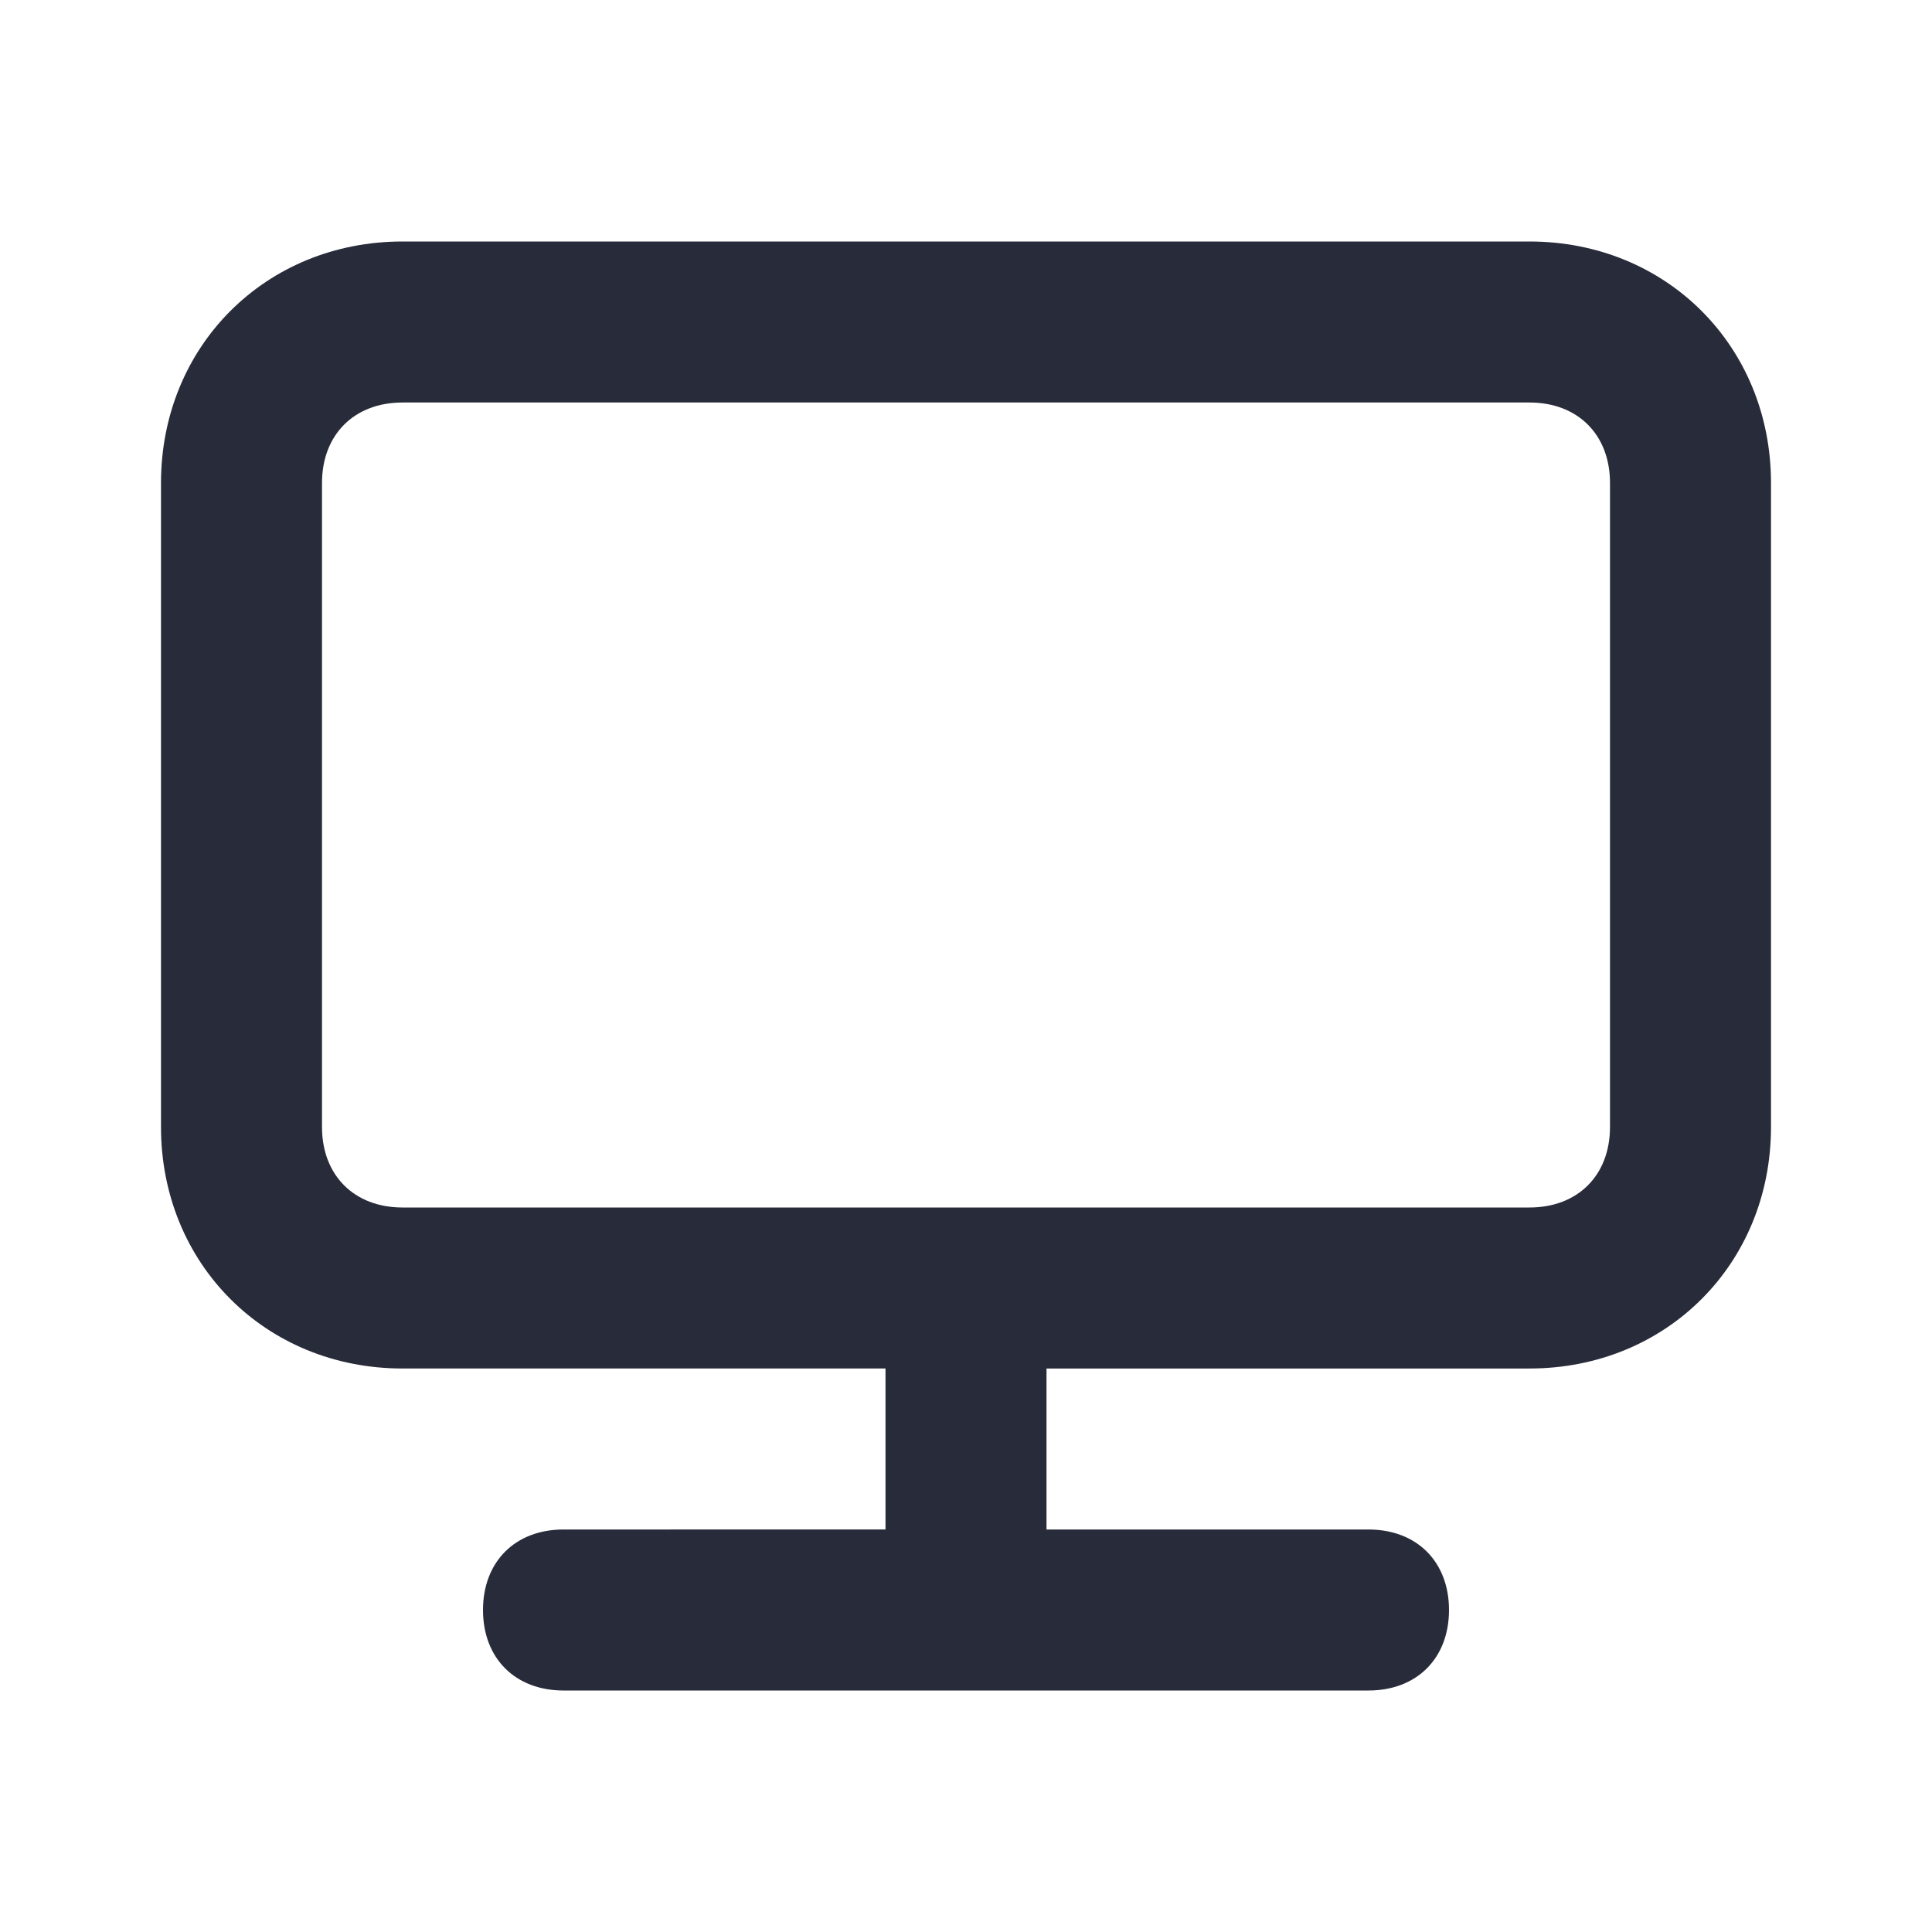 <?xml version="1.0" encoding="utf-8"?>
<!-- Generator: Adobe Illustrator 24.0.1, SVG Export Plug-In . SVG Version: 6.00 Build 0)  -->
<svg version="1.1" id="Capa_1" xmlns="http://www.w3.org/2000/svg" xmlns:xlink="http://www.w3.org/1999/xlink" x="0px" y="0px"
	 viewBox="0 0 24 24" style="enable-background:new 0 0 24 24;" xml:space="preserve">
<style type="text/css">
	.st0{fill:#282B39;fill-opacity:0;}
	.st1{fill:#282B39;}
</style>
<g>
	<g>
		<rect class="st0" width="24" height="24"/>
		<path class="st1" d="M19,3H5C3.3,3,2,4.3,2,6v8c0,1.7,1.3,3,3,3h6v2H7c-0.6,0-1,0.4-1,1s0.4,1,1,1h10c0.6,0,1-0.4,1-1s-0.4-1-1-1
			h-4v-2h6c1.7,0,3-1.3,3-3V6C22,4.3,20.7,3,19,3z M20,14c0,0.6-0.4,1-1,1H5c-0.6,0-1-0.4-1-1V6c0-0.6,0.4-1,1-1h14c0.6,0,1,0.4,1,1
			V14z"/>
	</g>
</g>
</svg>
